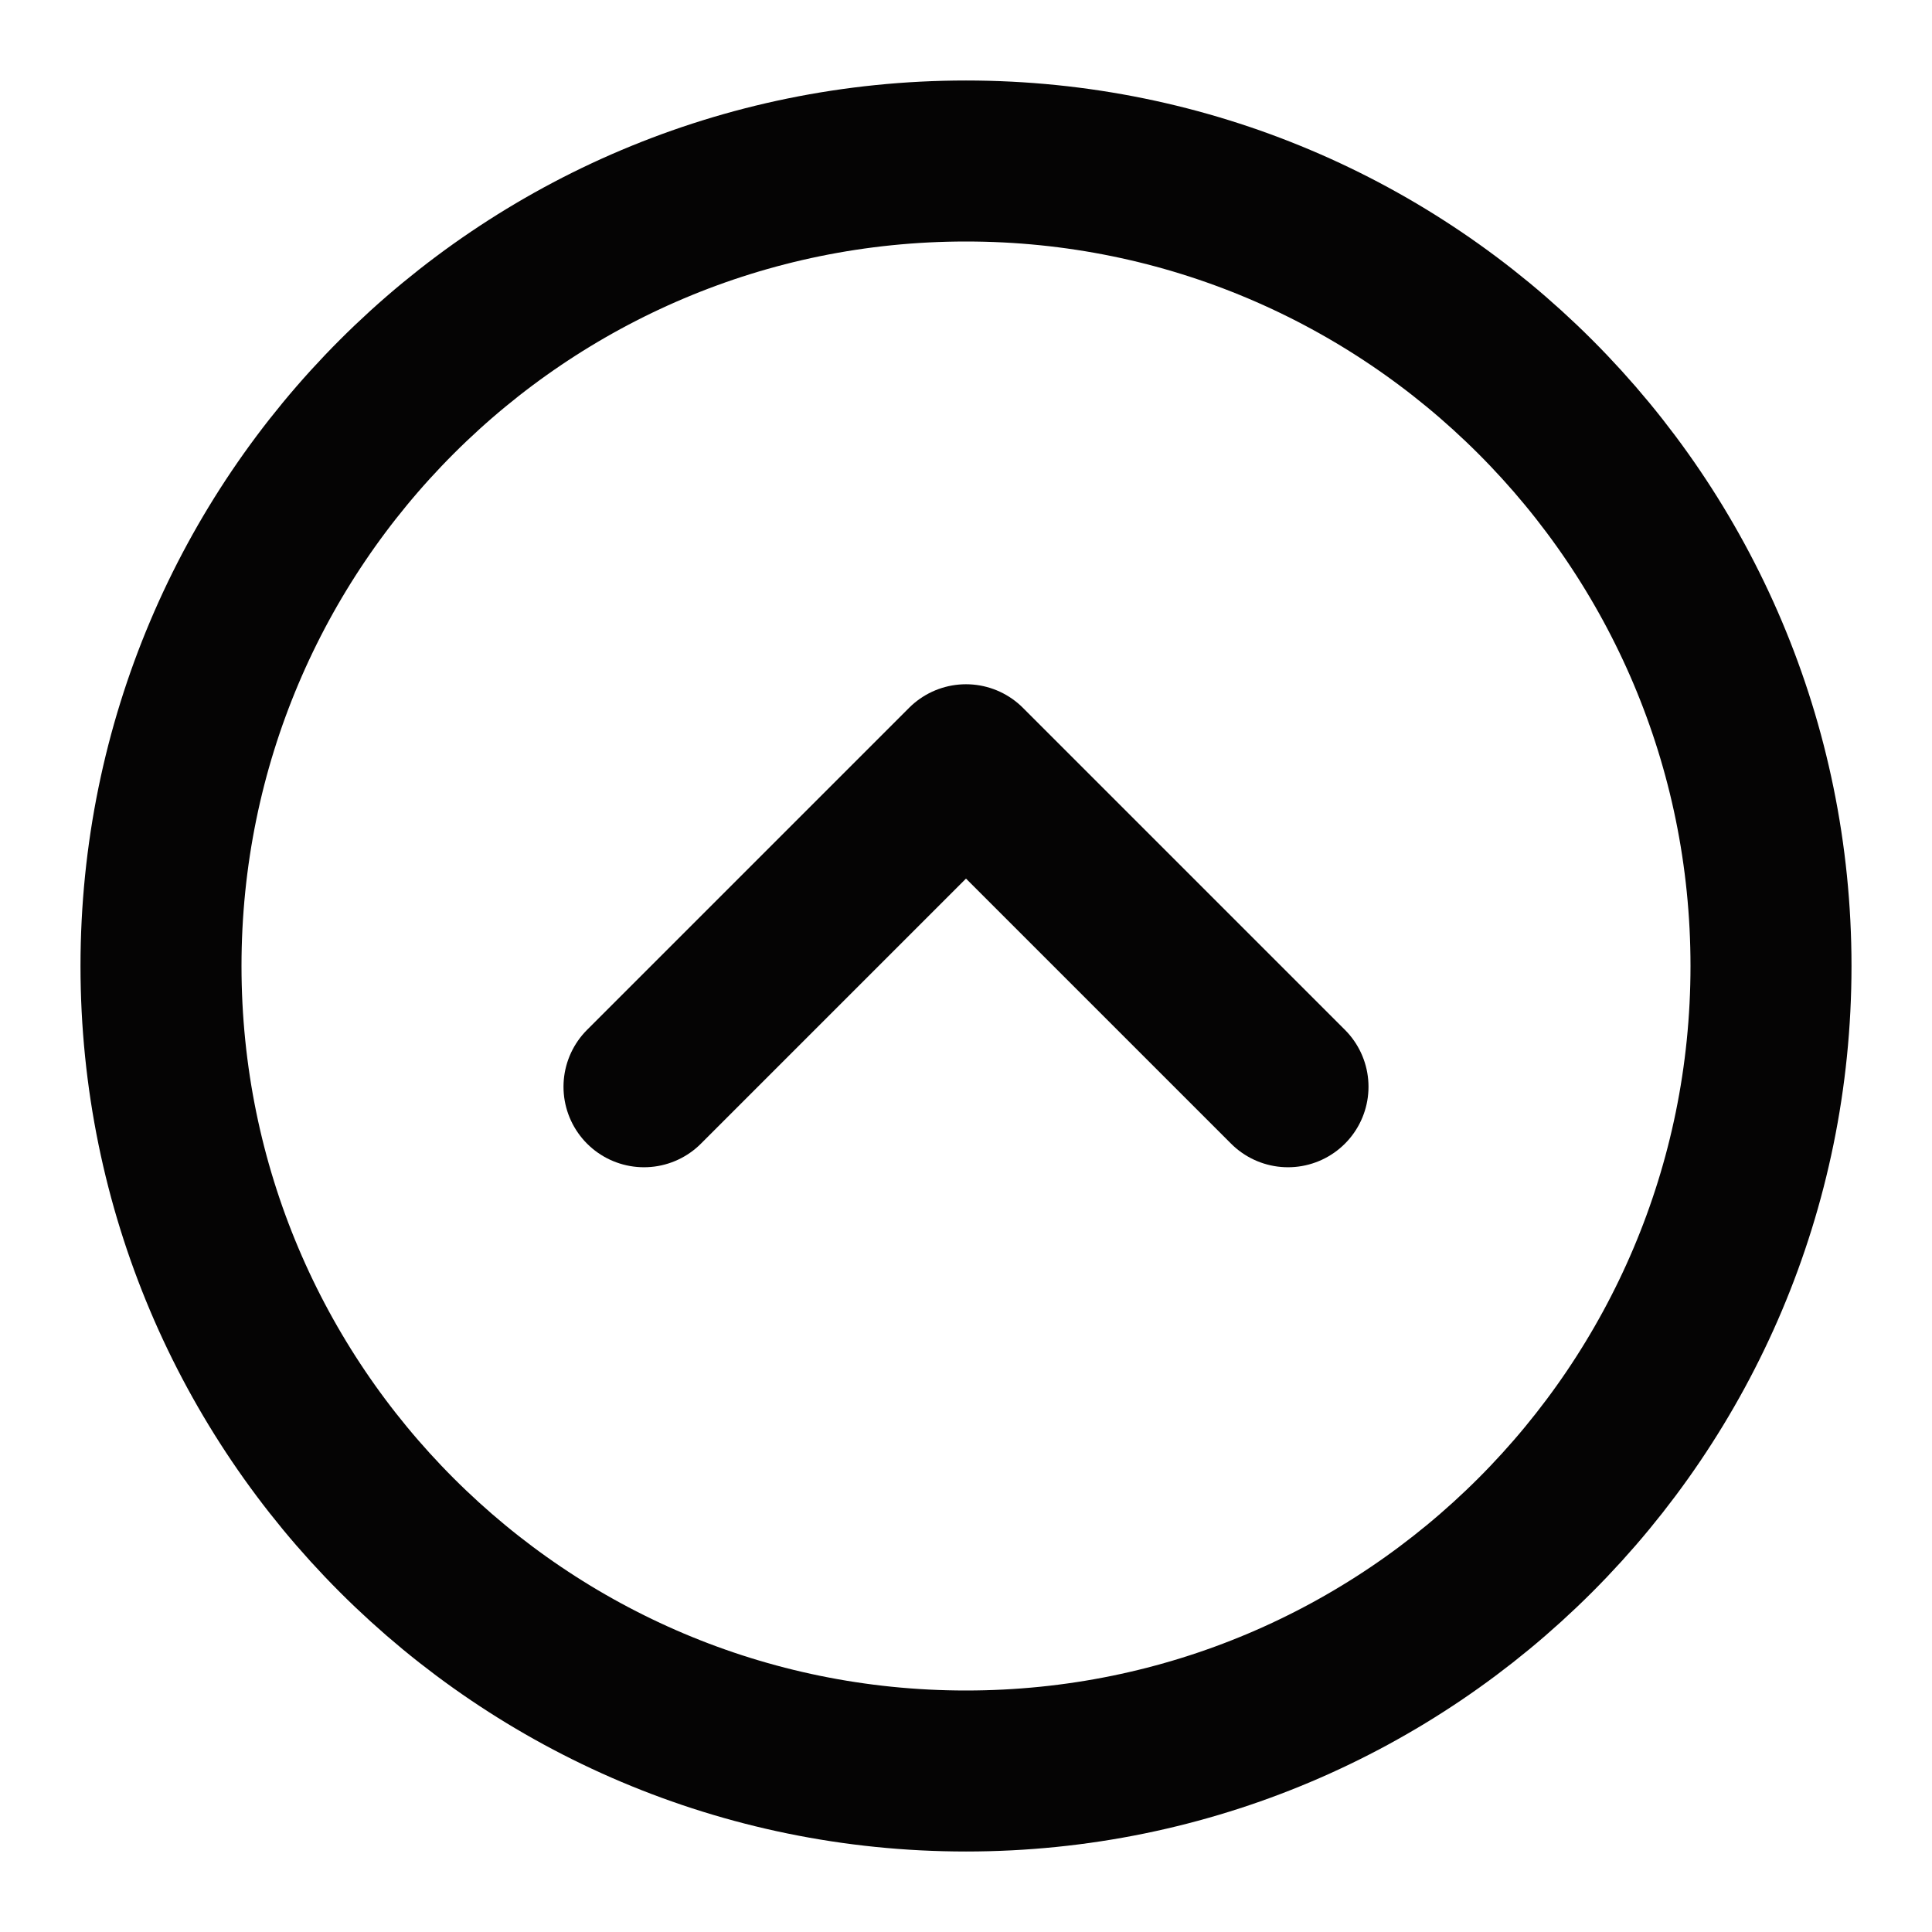 <svg xmlns="http://www.w3.org/2000/svg" width="24" height="24" fill="none" viewBox="0 0 24 24">
    <path stroke="#050404" stroke-width="2" d="M12 22c5.523 0 10-4.477 10-10S17.523 2 12 2 2 6.477 2 12s4.477 10 10 10z"/>
    <path stroke="#050404" stroke-linecap="round" stroke-linejoin="round" stroke-width="2" d="M8 13.5l4-4 4 4"/>
</svg>
